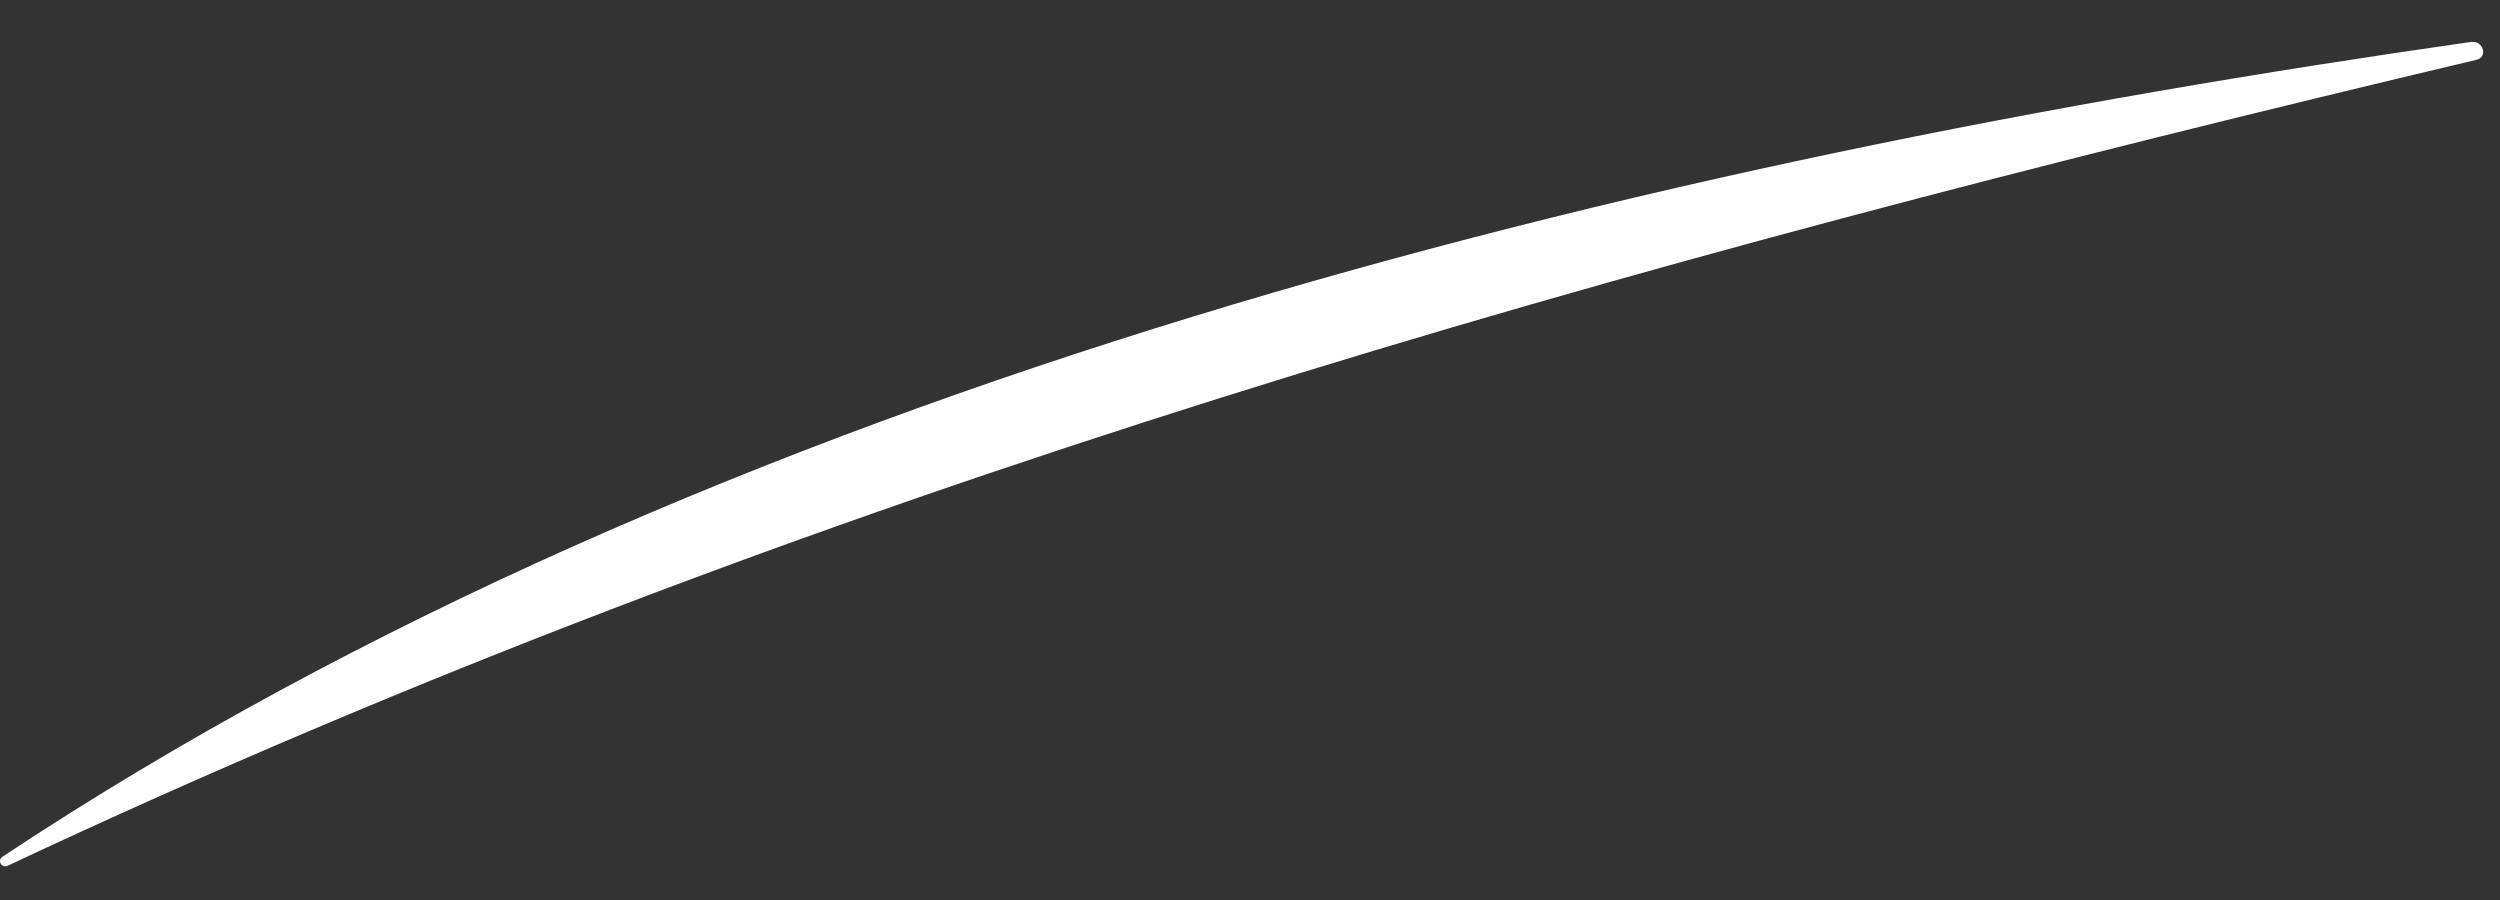 <svg width="25" height="9" viewBox="0 0 25 9" fill="none" xmlns="http://www.w3.org/2000/svg">
<rect x="0" y="0" width="25" height="9" fill="#333333" stroke="none"/>
<path d="M24.719 0.418C16.415 1.602 7.145 3.847 0.025 8.567C-0.032 8.606 0.018 8.686 0.078 8.657C8.101 4.885 16.192 2.631 24.765 0.598C24.882 0.571 24.83 0.404 24.717 0.42L24.719 0.418Z" fill="white"/>
</svg>

